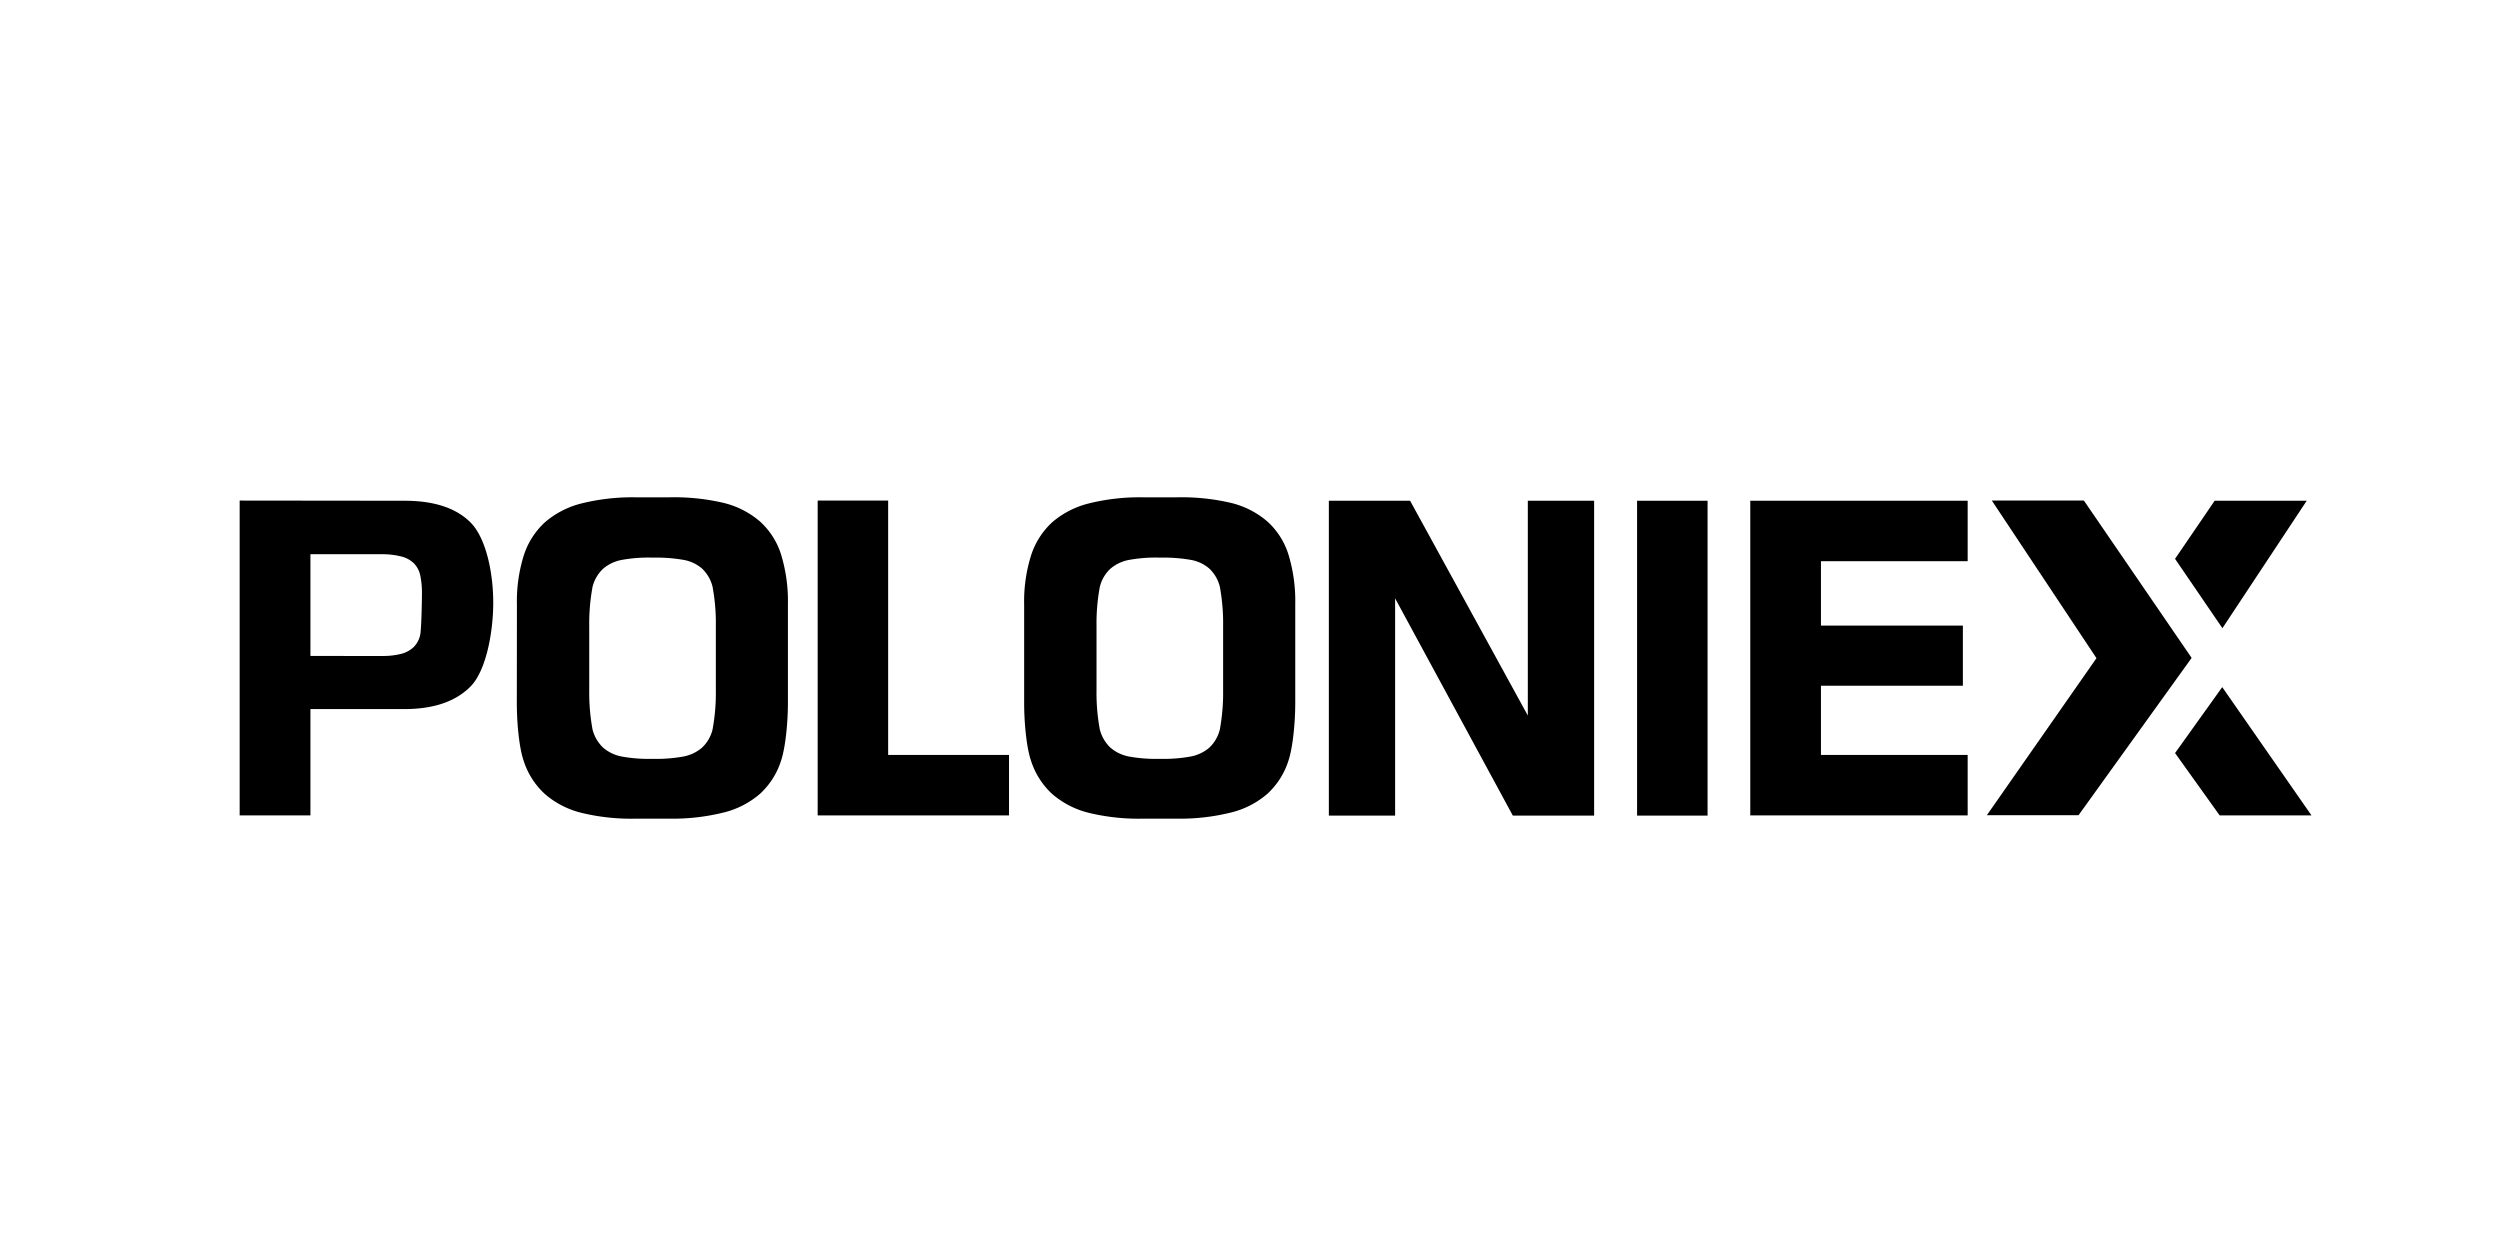 <svg id="Layer_1" data-name="Layer 1" xmlns="http://www.w3.org/2000/svg" viewBox="0 0 532 266"><title>SVG-</title><polygon points="472.93 133.68 490.87 106.56 471.28 106.56 462.85 118.92 472.93 133.68"/><polygon points="472.89 146.22 462.85 160.25 472.34 173.51 491.88 173.51 472.89 146.22"/><path d="M86.06,106.56q9.76,0,14.33,4.9c3,3.27,4.57,10.26,4.57,16.78s-1.59,14.51-4.76,17.77-7.89,4.88-14.14,4.88h-20v22.63H51v-67Zm-20,11.38v21.65H81.21a16,16,0,0,0,4.21-.46,6,6,0,0,0,2.63-1.45,5.24,5.24,0,0,0,1.36-2.55c.26-1,.38-7.38.38-8.82a18,18,0,0,0-.34-3.76,5.22,5.22,0,0,0-1.31-2.61,5.85,5.85,0,0,0-2.7-1.51,16.93,16.93,0,0,0-4.53-.49Z"/><path d="M110,128.65a32.68,32.68,0,0,1,1.46-10.45,16.33,16.33,0,0,1,4.55-7.1,18.91,18.91,0,0,1,7.86-4,44.85,44.85,0,0,1,11.45-1.27h7.13A46,46,0,0,1,153.92,107a18.61,18.61,0,0,1,7.84,4,15.92,15.92,0,0,1,4.48,7.09,34.08,34.08,0,0,1,1.43,10.52v20.93c0,4.07-.49,9.41-1.45,12.3a16.21,16.21,0,0,1-4.5,7.09,18.54,18.54,0,0,1-7.84,4,44.86,44.86,0,0,1-11.45,1.28H135.3A44.81,44.81,0,0,1,123.85,173a18.68,18.68,0,0,1-7.86-4,16.29,16.29,0,0,1-4.55-7.09c-1-2.89-1.46-8.23-1.46-12.3Zm28.36-10a32,32,0,0,0-6,.49,8.52,8.52,0,0,0-4,1.87,7.91,7.91,0,0,0-2.27,3.89,43.27,43.27,0,0,0-.7,8.39v13.56a43,43,0,0,0,.7,8.37,8,8,0,0,0,2.27,3.89,8.45,8.45,0,0,0,4,1.89,32,32,0,0,0,6,.49h1a32,32,0,0,0,6-.49,8.52,8.52,0,0,0,4-1.87,7.83,7.83,0,0,0,2.27-3.89,42.49,42.49,0,0,0,.7-8.39V133.22a42.14,42.14,0,0,0-.7-8.37,7.94,7.94,0,0,0-2.25-3.87,8.19,8.19,0,0,0-4-1.85,33.35,33.35,0,0,0-6-.47Z"/><path d="M189,160.65h25.72v12.87H174v-67h15Z"/><path d="M217.94,128.65a32.66,32.66,0,0,1,1.47-10.45,16.4,16.4,0,0,1,4.54-7.1,19,19,0,0,1,7.87-4,44.85,44.85,0,0,1,11.45-1.27h7.13A46.12,46.12,0,0,1,261.89,107a18.61,18.61,0,0,1,7.84,4,15.92,15.92,0,0,1,4.48,7.09,34.1,34.1,0,0,1,1.42,10.52v20.93c0,4.07-.48,9.41-1.44,12.3a16.21,16.21,0,0,1-4.5,7.09,18.6,18.6,0,0,1-7.84,4,44.92,44.92,0,0,1-11.45,1.28h-7.13A44.81,44.81,0,0,1,231.82,173a18.78,18.78,0,0,1-7.87-4,16.37,16.37,0,0,1-4.54-7.09c-1-2.89-1.47-8.23-1.47-12.3Zm28.37-10a32,32,0,0,0-6,.49,8.52,8.52,0,0,0-4,1.87,7.83,7.83,0,0,0-2.27,3.89,42.49,42.49,0,0,0-.7,8.39v13.56a42.21,42.21,0,0,0,.7,8.37,8,8,0,0,0,2.27,3.89,8.45,8.45,0,0,0,4,1.89,32,32,0,0,0,6,.49h1a32,32,0,0,0,6-.49,8.52,8.52,0,0,0,4-1.87,7.91,7.91,0,0,0,2.27-3.89,43.27,43.27,0,0,0,.7-8.39V133.22a42.9,42.9,0,0,0-.7-8.37,7.94,7.94,0,0,0-2.25-3.87,8.19,8.19,0,0,0-4-1.85,33.47,33.47,0,0,0-6-.47Z"/><path d="M282.78,106.56h17.29l25.05,45.71V106.56h14.11v67h-17.3l-25.05-46.23v46.23h-14.1Z"/><path d="M348.37,106.56h15v67h-15Z"/><path d="M372.46,106.56h46.26v12.87H387.5v13.7h30.2v12.79H387.5v14.73h31.22v12.87H372.46Z"/><path d="M466.38,140l-24.07,33.48H422.8l23.33-33.42-22.27-33.54h19.59L466.38,140"/></svg>